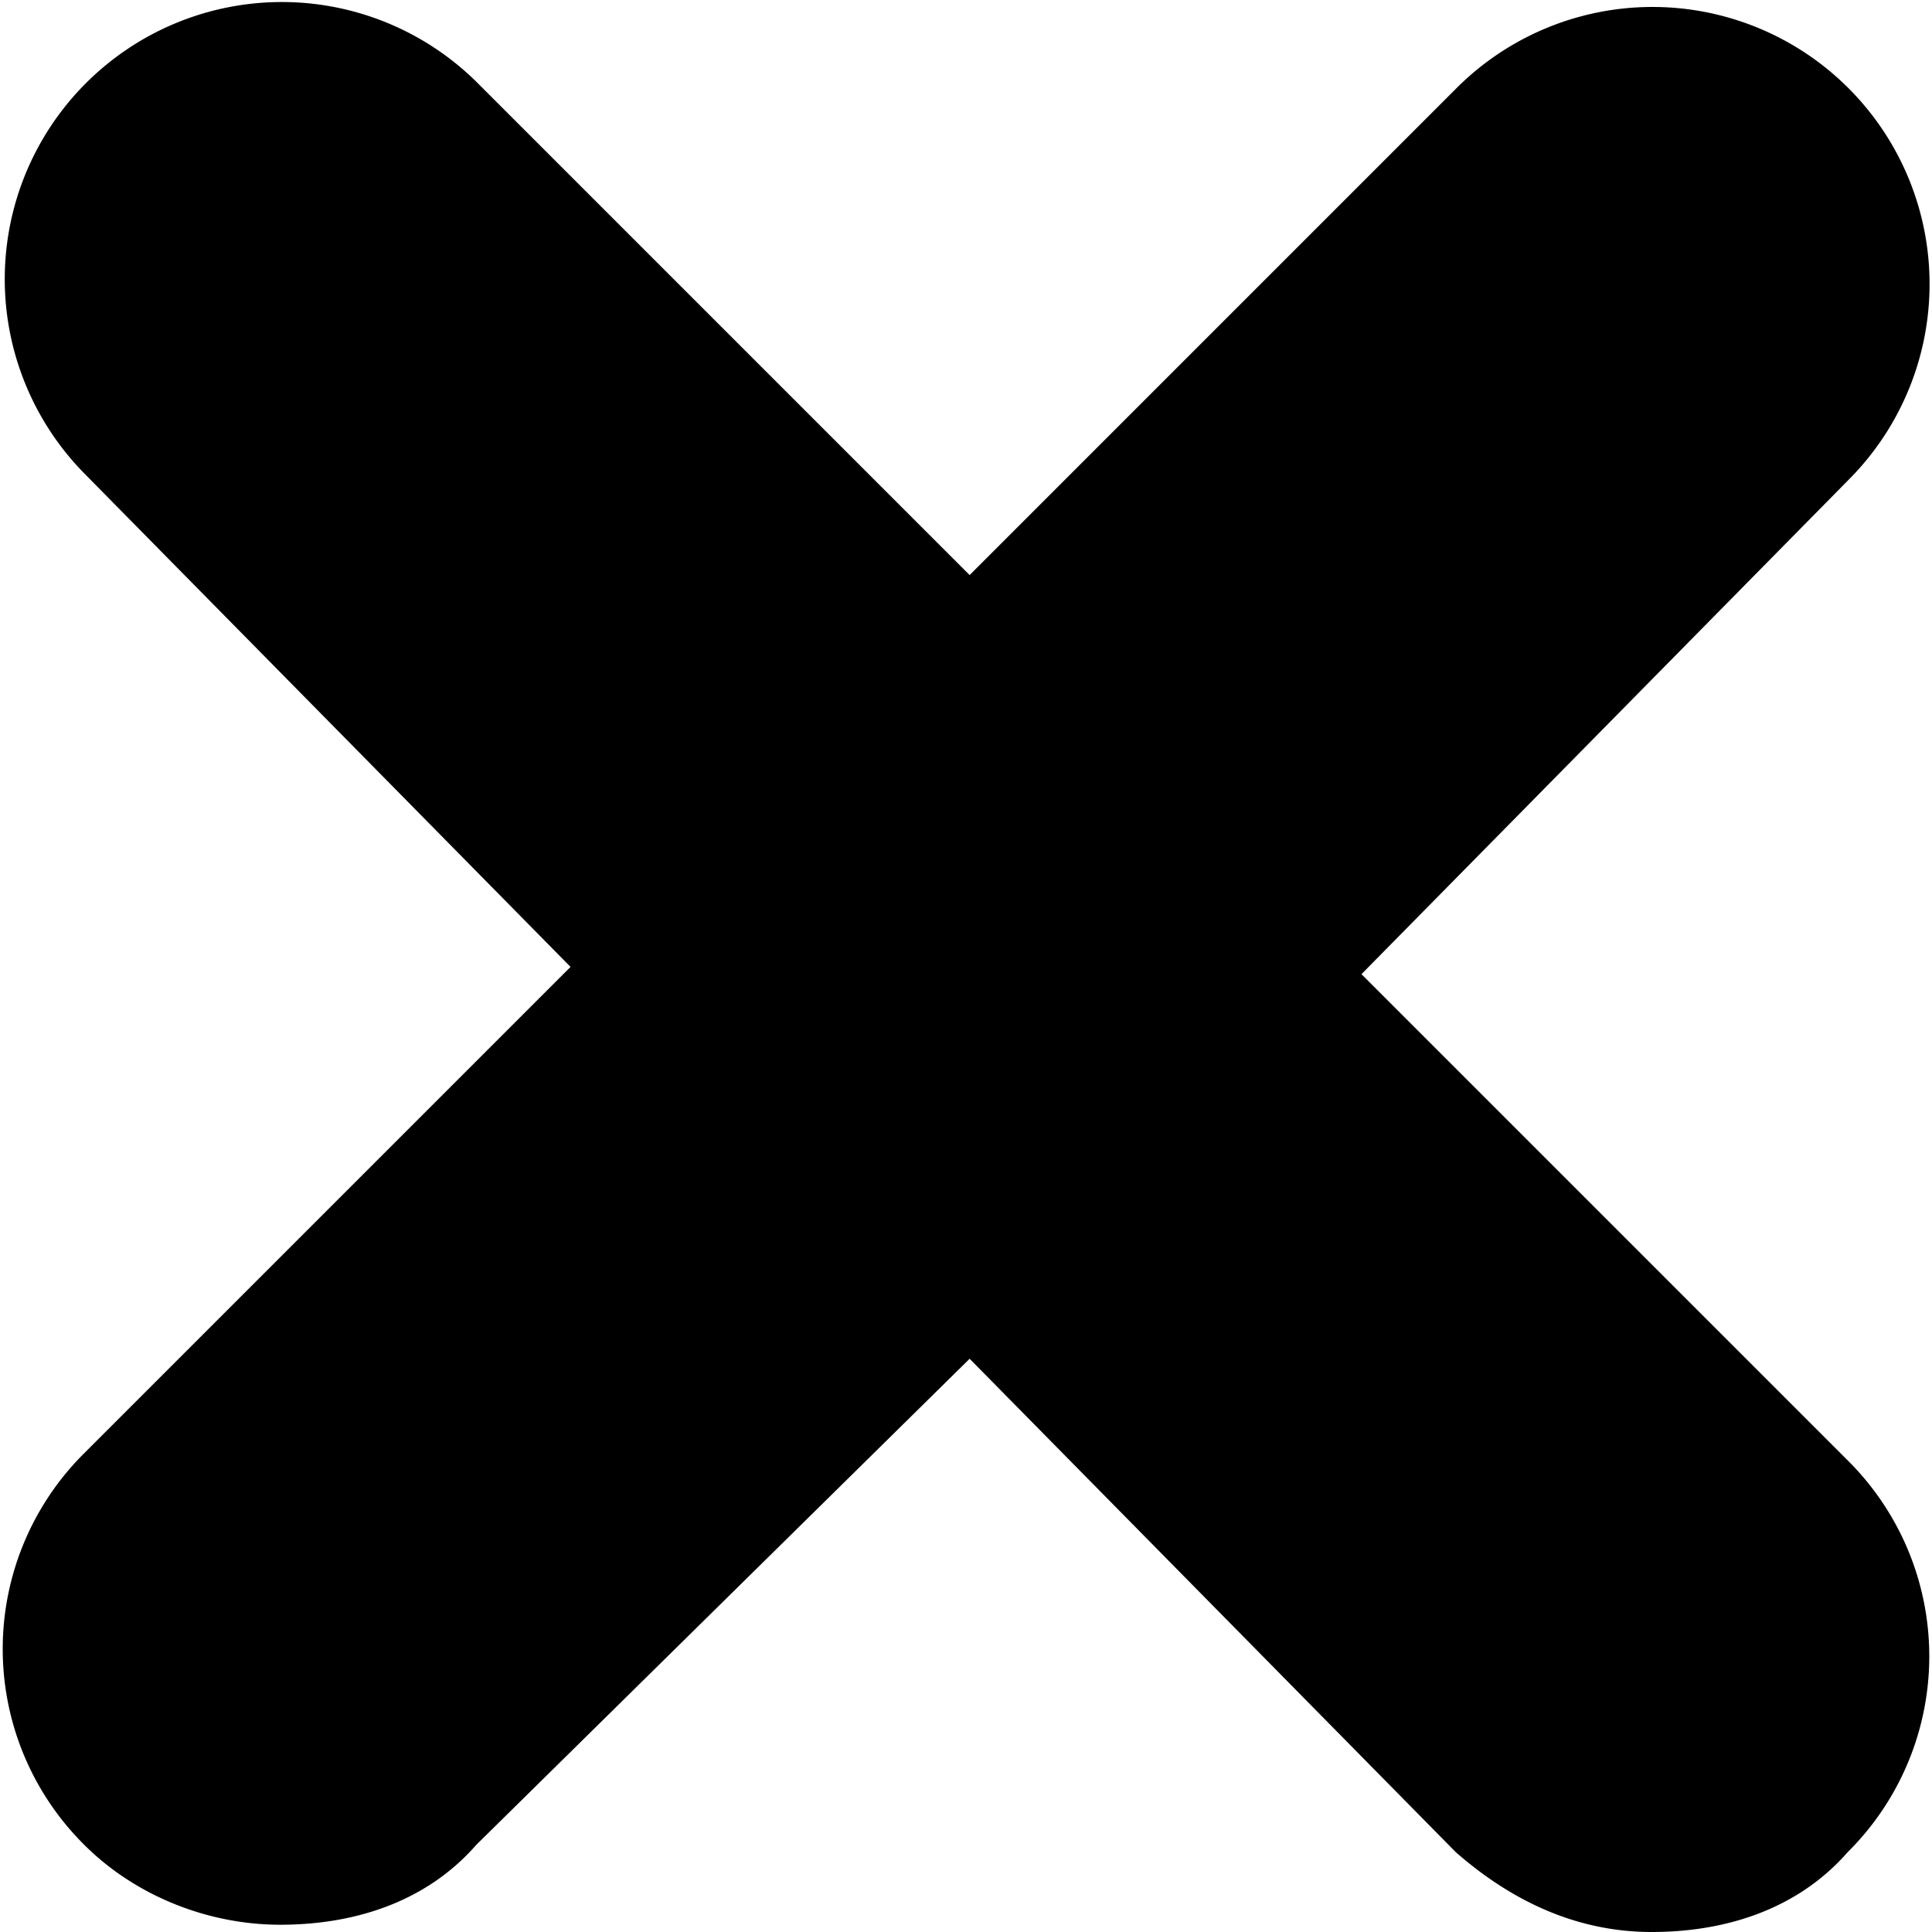 <svg id="Layer_1" data-name="Layer 1" xmlns="http://www.w3.org/2000/svg" viewBox="0 0 1000 1000"><title>x</title><path d="M956.34,755.87a142.82,142.82,0,0,1,0,202.82c-26.29,30-63.85,41.31-101.41,41.31s-71.36-15-101.41-41.31L501.88,703.29,246.48,954.93c-26.29,30.05-63.85,41.31-101.41,41.31S70,981.22,43.66,954.93a142.82,142.82,0,0,1,0-202.82L295.31,500.47,43.66,245.07A143.42,143.42,0,0,1,246.48,42.25l255.4,255.4L753.52,46A143.42,143.42,0,1,1,956.34,248.83L704.69,504.23Z"/></svg>